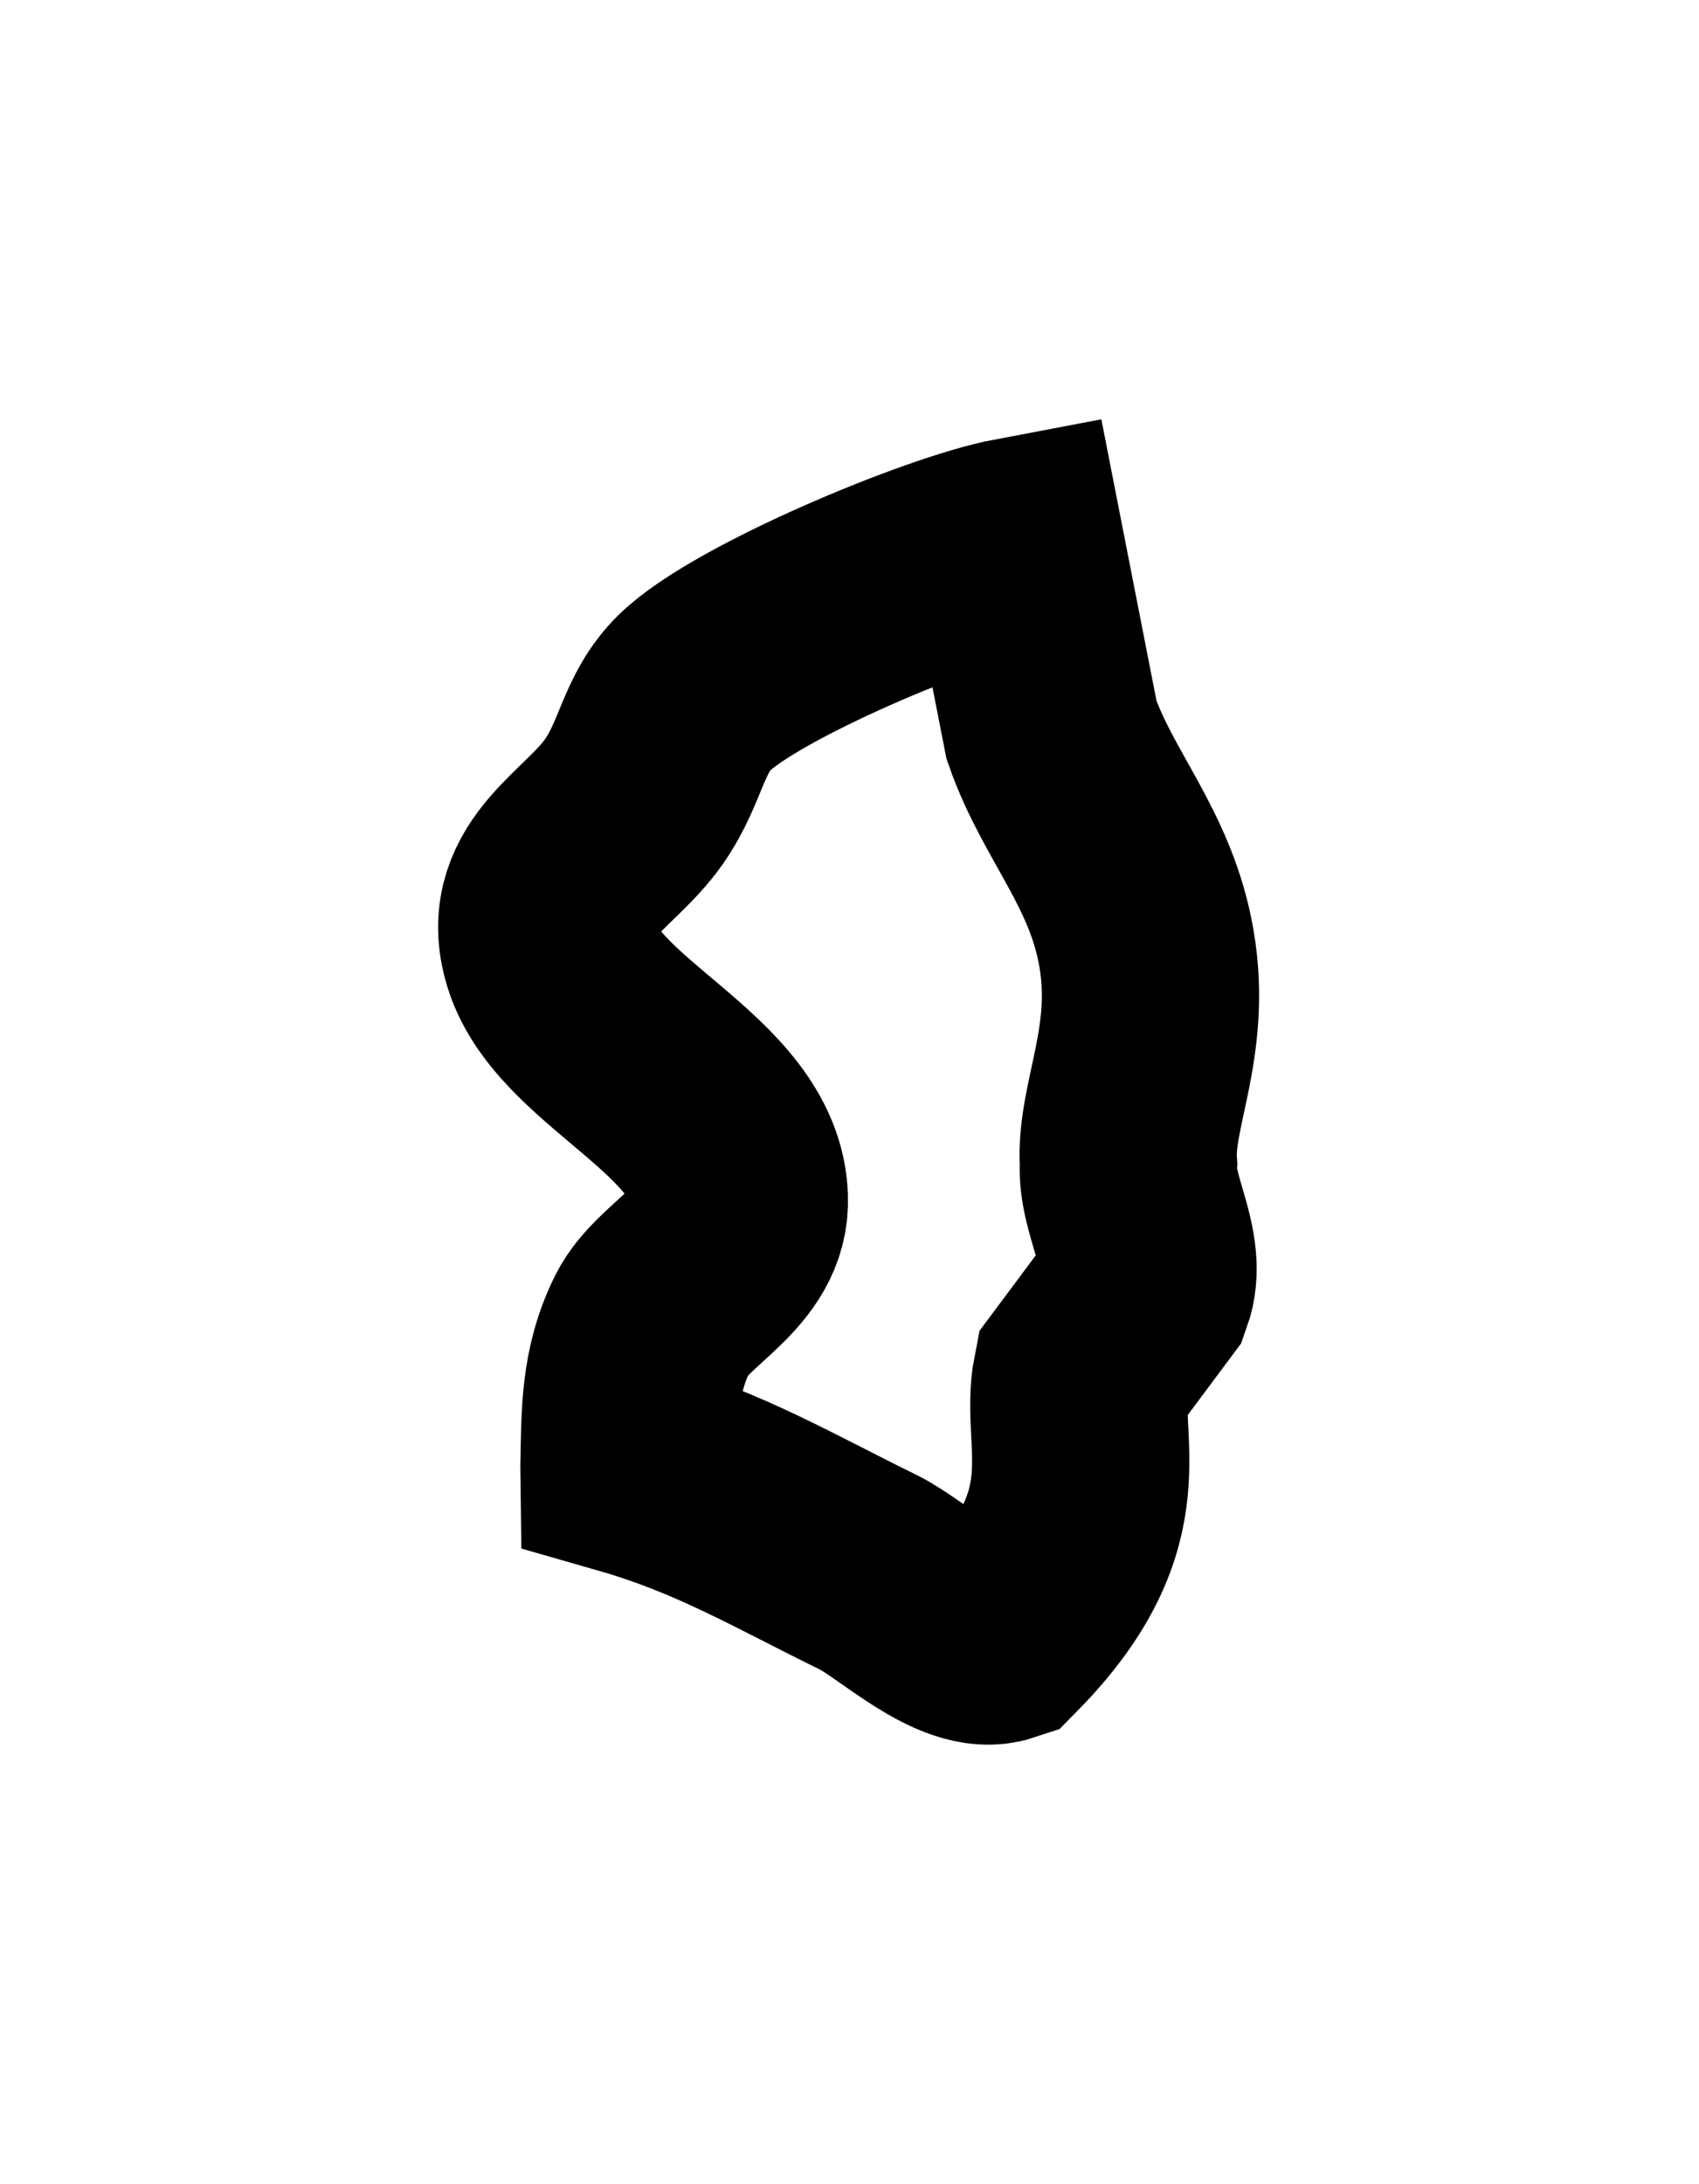 <svg version="1.1" id="svg1" xml:space="preserve" inkscape:version="1.4 (86a8ad7, 2024-10-11)" sodipodi:docname="17KüsteErzerum.svg" xmlns:inkscape="http://www.inkscape.org/namespaces/inkscape" xmlns:sodipodi="http://sodipodi.sourceforge.net/DTD/sodipodi-0.dtd" xmlns="http://www.w3.org/2000/svg" xmlns:svg="http://www.w3.org/2000/svg" viewBox="134.73 238.17 7.82 10.05"><sodipodi:namedview id="namedview1" pagecolor="#ffffff" bordercolor="#000000" borderopacity="0.25" inkscape:showpageshadow="2" inkscape:pageopacity="0.0" inkscape:pagecheckerboard="0" inkscape:deskcolor="#d1d1d1" inkscape:document-units="mm" inkscape:zoom="0.71891835" inkscape:cx="396.42889" inkscape:cy="561.25984" inkscape:window-width="1920" inkscape:window-height="1009" inkscape:window-x="-8" inkscape:window-y="-8" inkscape:window-maximized="1" inkscape:current-layer="layer1"/><defs id="defs1"/><g inkscape:label="Ebene 1" inkscape:groupmode="layer" id="layer1"><path id="KüsteErzerum" fill="none" stroke="#000000" stroke-width="1" d="m 137.625,244.916 c 0.005,-0.235 -8.5e-4,-0.436 0.108,-0.654 0.096,-0.191 0.41,-0.307 0.4,-0.579 -0.016,-0.476 -0.759,-0.712 -0.871,-1.136 -0.089,-0.33 0.229,-0.461 0.387,-0.69 0.127,-0.183 0.132,-0.357 0.278,-0.5 0.238,-0.233 1.138,-0.61 1.477,-0.674 0,0 0.166,0.847 0.166,0.847 0.123,0.352 0.367,0.594 0.437,1.006 0.074,0.431 -0.102,0.726 -0.083,0.991 -0.013,0.186 0.14,0.399 0.073,0.586 0,0 -0.29,0.389 -0.29,0.389 -0.06,0.303 0.163,0.643 -0.372,1.188 -0.181,0.06 -0.45,-0.207 -0.609,-0.285 -0.384,-0.188 -0.683,-0.367 -1.101,-0.487 z m 1.593,0.329"/></g></svg>